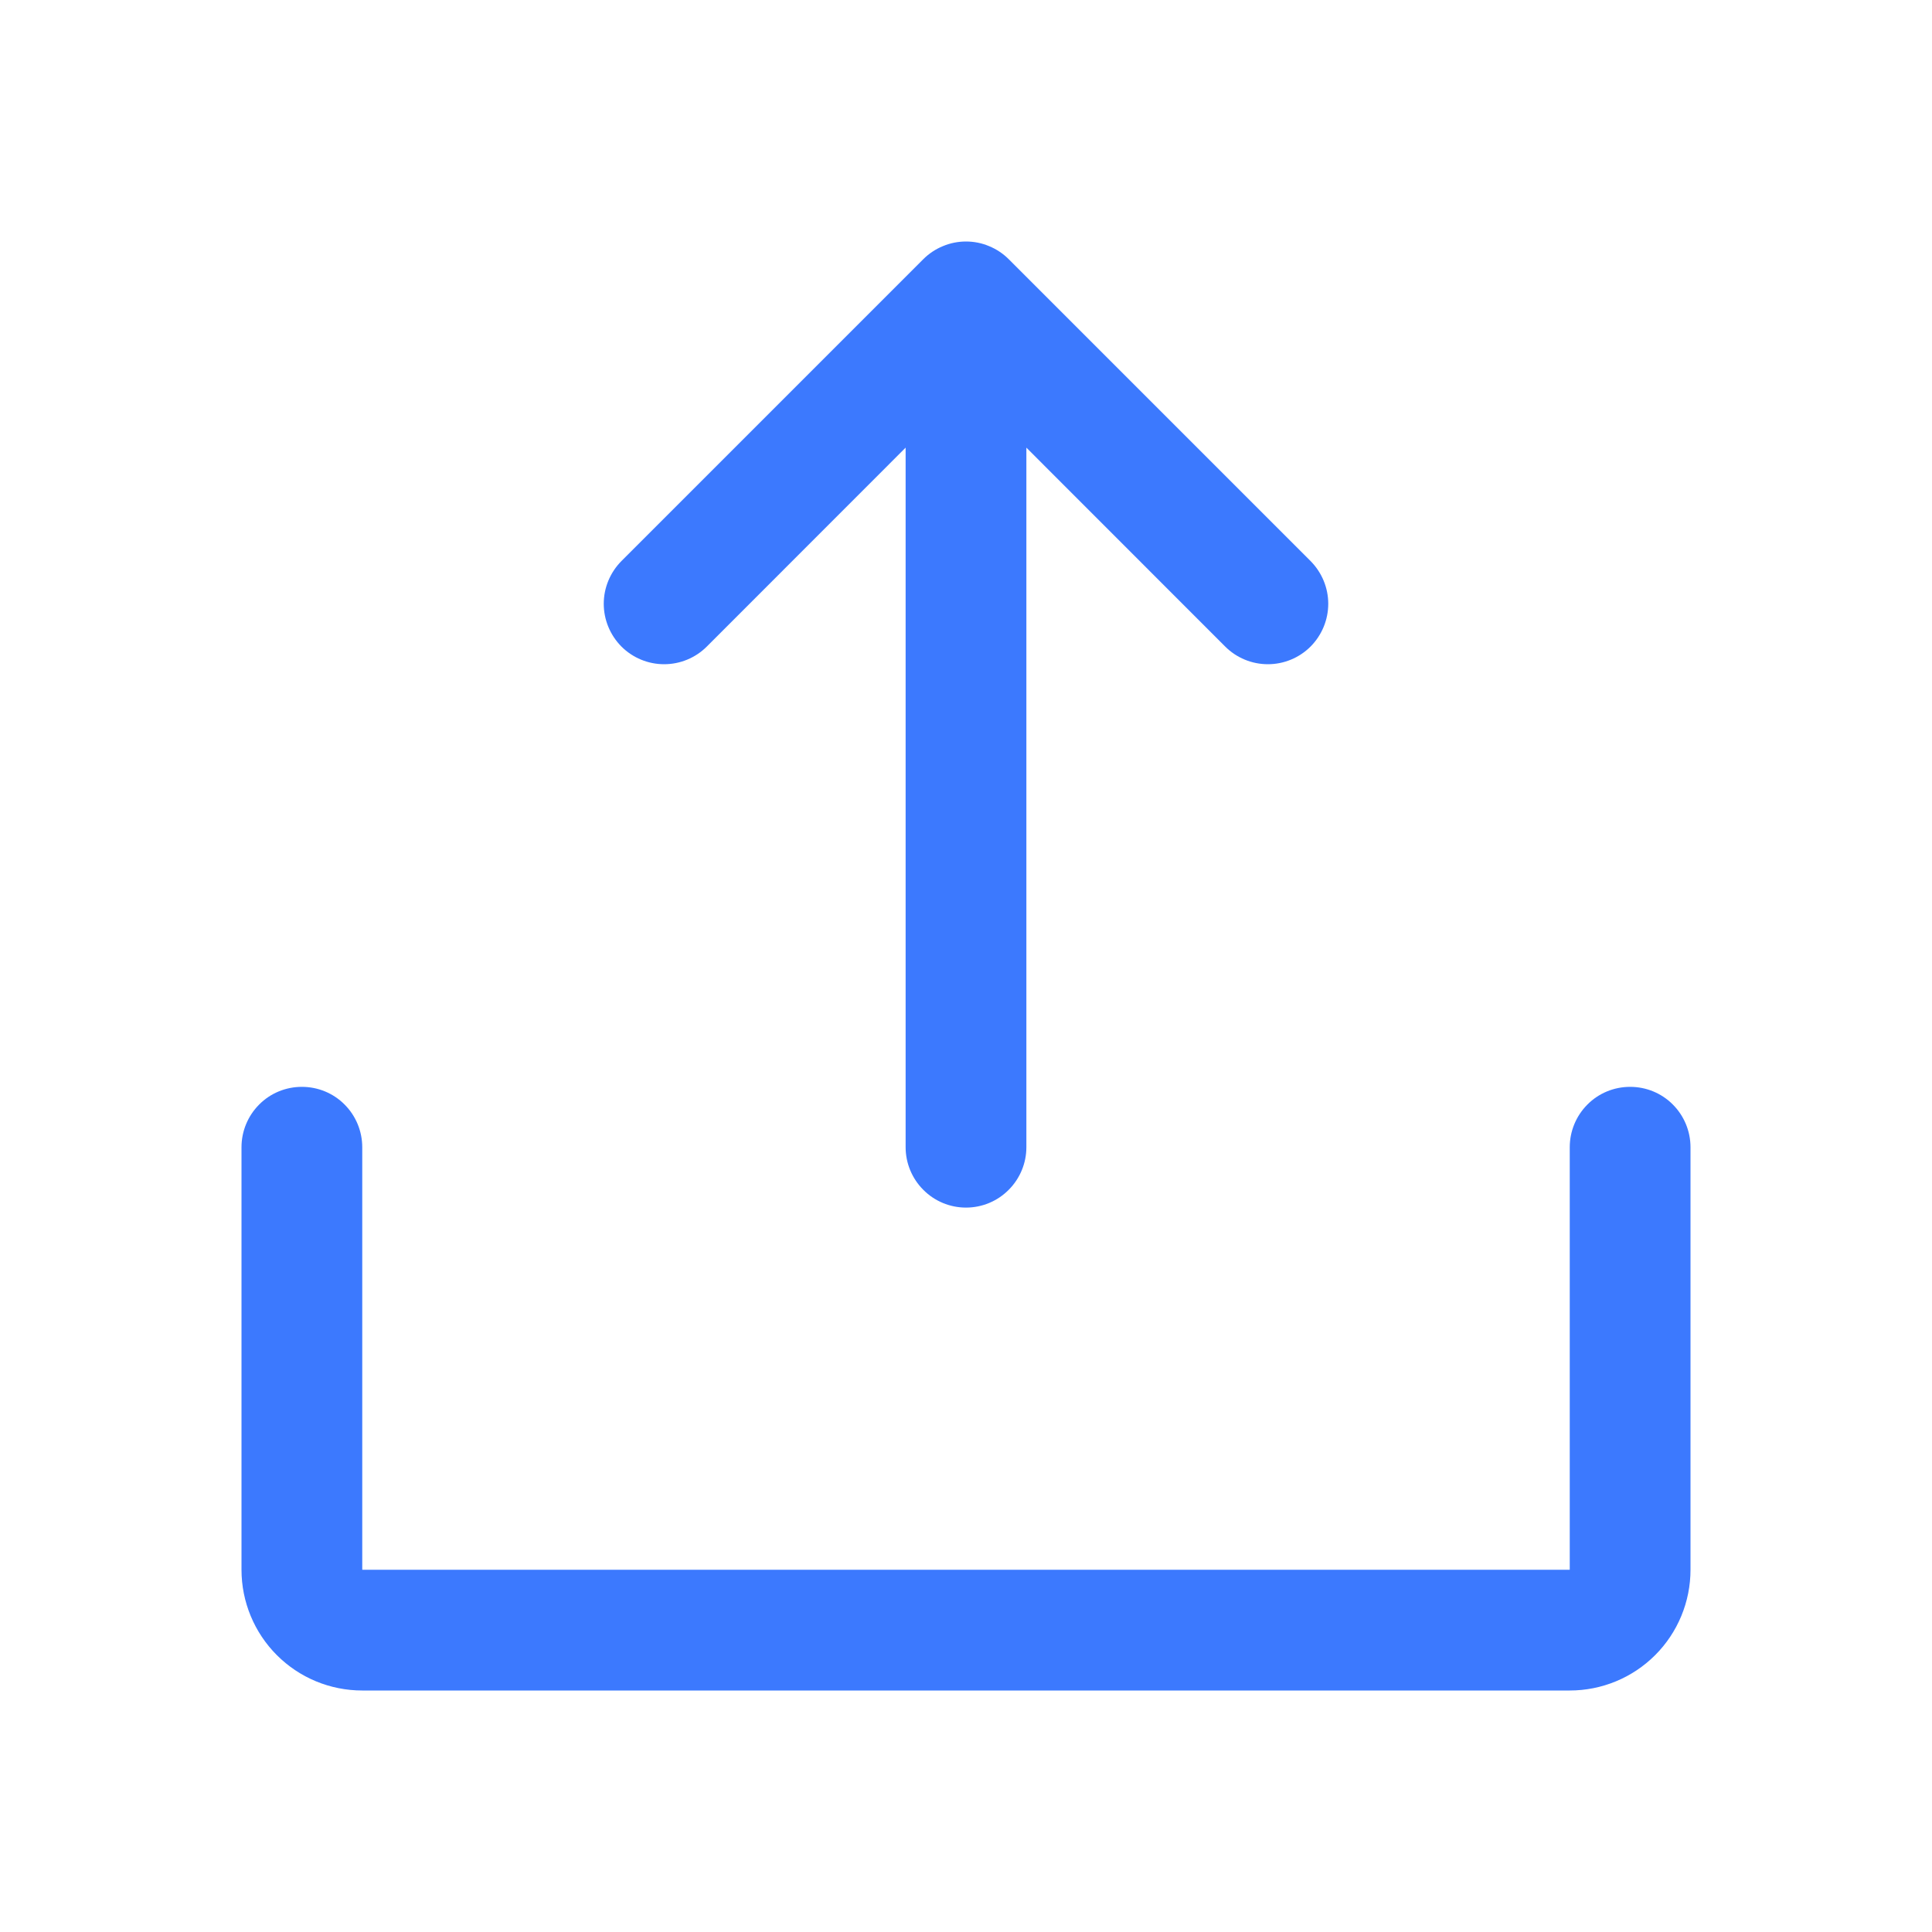 <svg width="20" height="20" viewBox="0 0 20 20" fill="none" xmlns="http://www.w3.org/2000/svg">
<path d="M17.5 11.876V16.25C17.5 16.582 17.368 16.9 17.134 17.134C16.899 17.369 16.581 17.5 16.25 17.5H3.75C3.418 17.5 3.101 17.369 2.866 17.134C2.632 16.9 2.5 16.582 2.5 16.25V11.876C2.5 11.71 2.566 11.551 2.683 11.434C2.8 11.316 2.959 11.251 3.125 11.251C3.291 11.251 3.45 11.316 3.567 11.434C3.684 11.551 3.75 11.71 3.75 11.876V16.25H16.25V11.876C16.25 11.71 16.316 11.551 16.433 11.434C16.55 11.316 16.709 11.251 16.875 11.251C17.041 11.251 17.2 11.316 17.317 11.434C17.434 11.551 17.5 11.71 17.5 11.876ZM7.317 6.693L9.375 4.634V11.876C9.375 12.041 9.441 12.2 9.558 12.317C9.675 12.435 9.834 12.501 10 12.501C10.166 12.501 10.325 12.435 10.442 12.317C10.559 12.2 10.625 12.041 10.625 11.876V4.634L12.683 6.693C12.8 6.81 12.959 6.876 13.125 6.876C13.291 6.876 13.45 6.81 13.567 6.693C13.684 6.575 13.75 6.416 13.75 6.25C13.75 6.085 13.684 5.926 13.567 5.808L10.442 2.683C10.384 2.625 10.315 2.579 10.239 2.548C10.164 2.516 10.082 2.5 10 2.5C9.918 2.5 9.837 2.516 9.761 2.548C9.685 2.579 9.616 2.625 9.558 2.683L6.433 5.808C6.316 5.926 6.25 6.085 6.25 6.25C6.25 6.416 6.316 6.575 6.433 6.693C6.55 6.81 6.709 6.876 6.875 6.876C7.041 6.876 7.2 6.81 7.317 6.693Z" fill="#3C79FE"/>
</svg>
